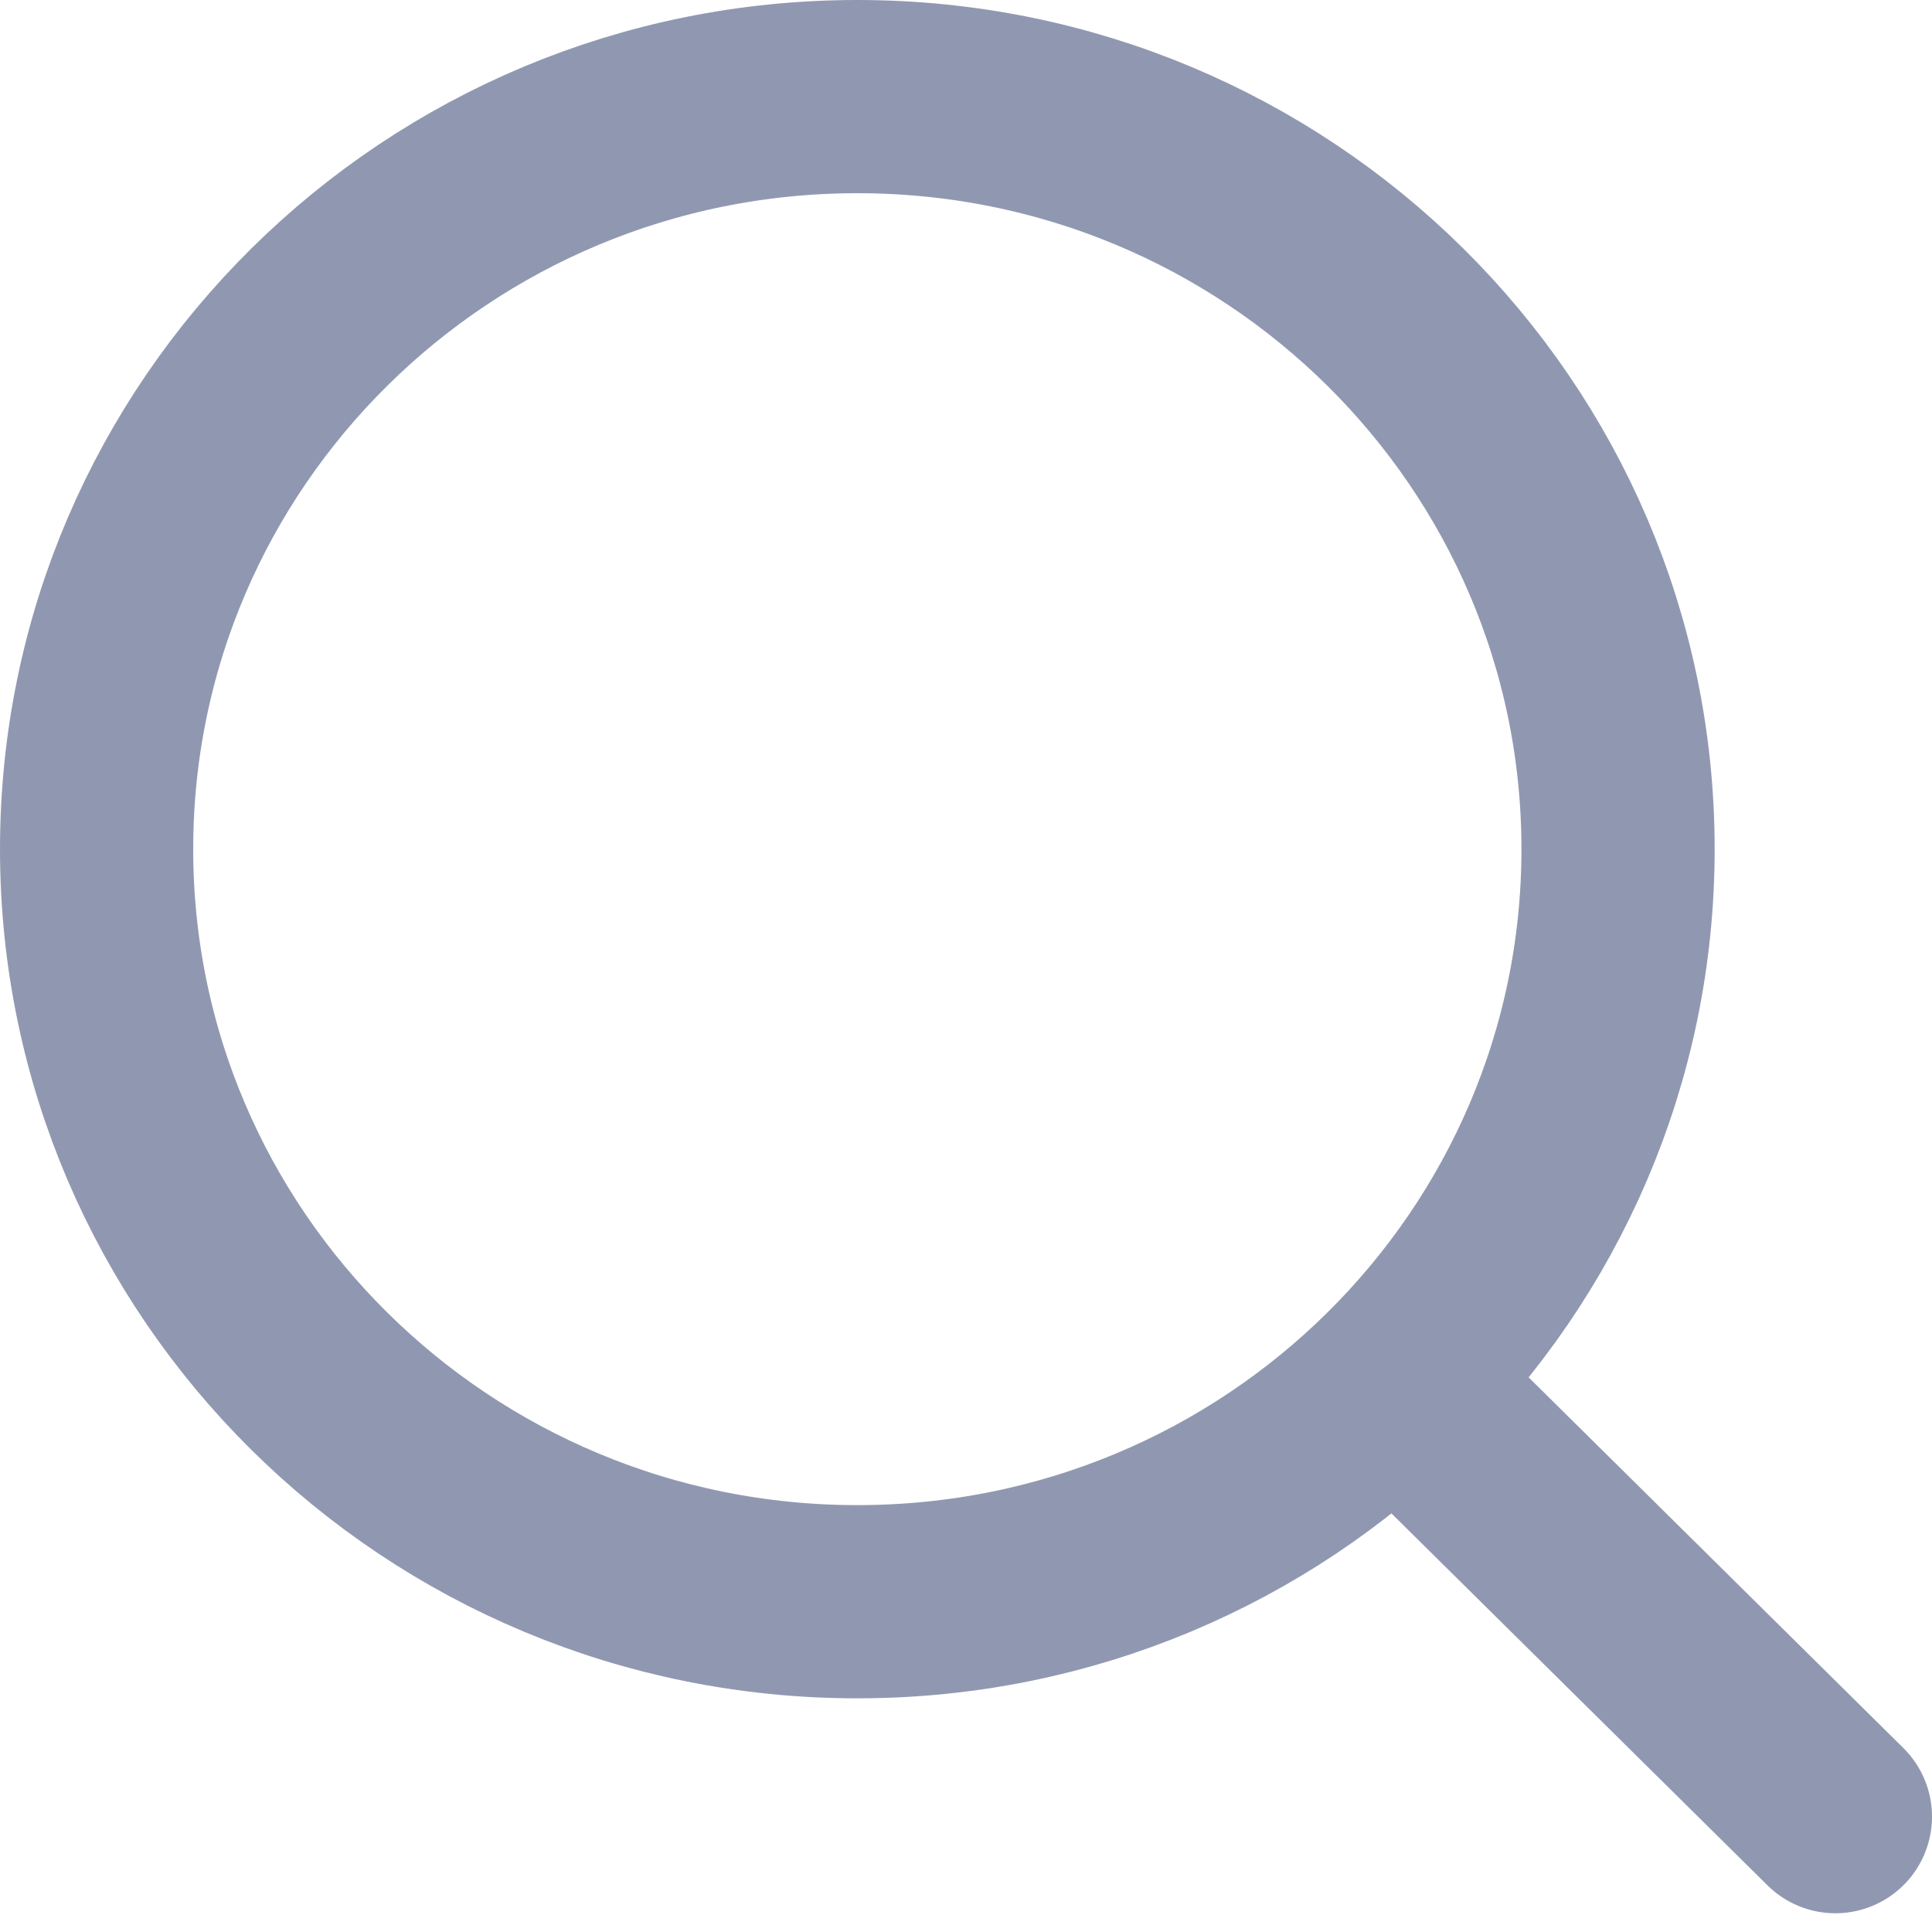 <svg width="20" height="20" viewBox="0 0 20 20" fill="none" xmlns="http://www.w3.org/2000/svg">
<path d="M8.875 16.581C13.224 16.581 16.75 13.093 16.75 8.79C16.75 4.488 13.224 1 8.875 1C4.526 1 1 4.488 1 8.79C1 13.093 4.526 16.581 8.875 16.581Z" stroke="#9098B1" stroke-width="2" stroke-miterlimit="10"/>
<path d="M14.5 14.355L19 18.806" stroke="#9098B1" stroke-width="2" stroke-miterlimit="10" stroke-linecap="round"/>
</svg>
